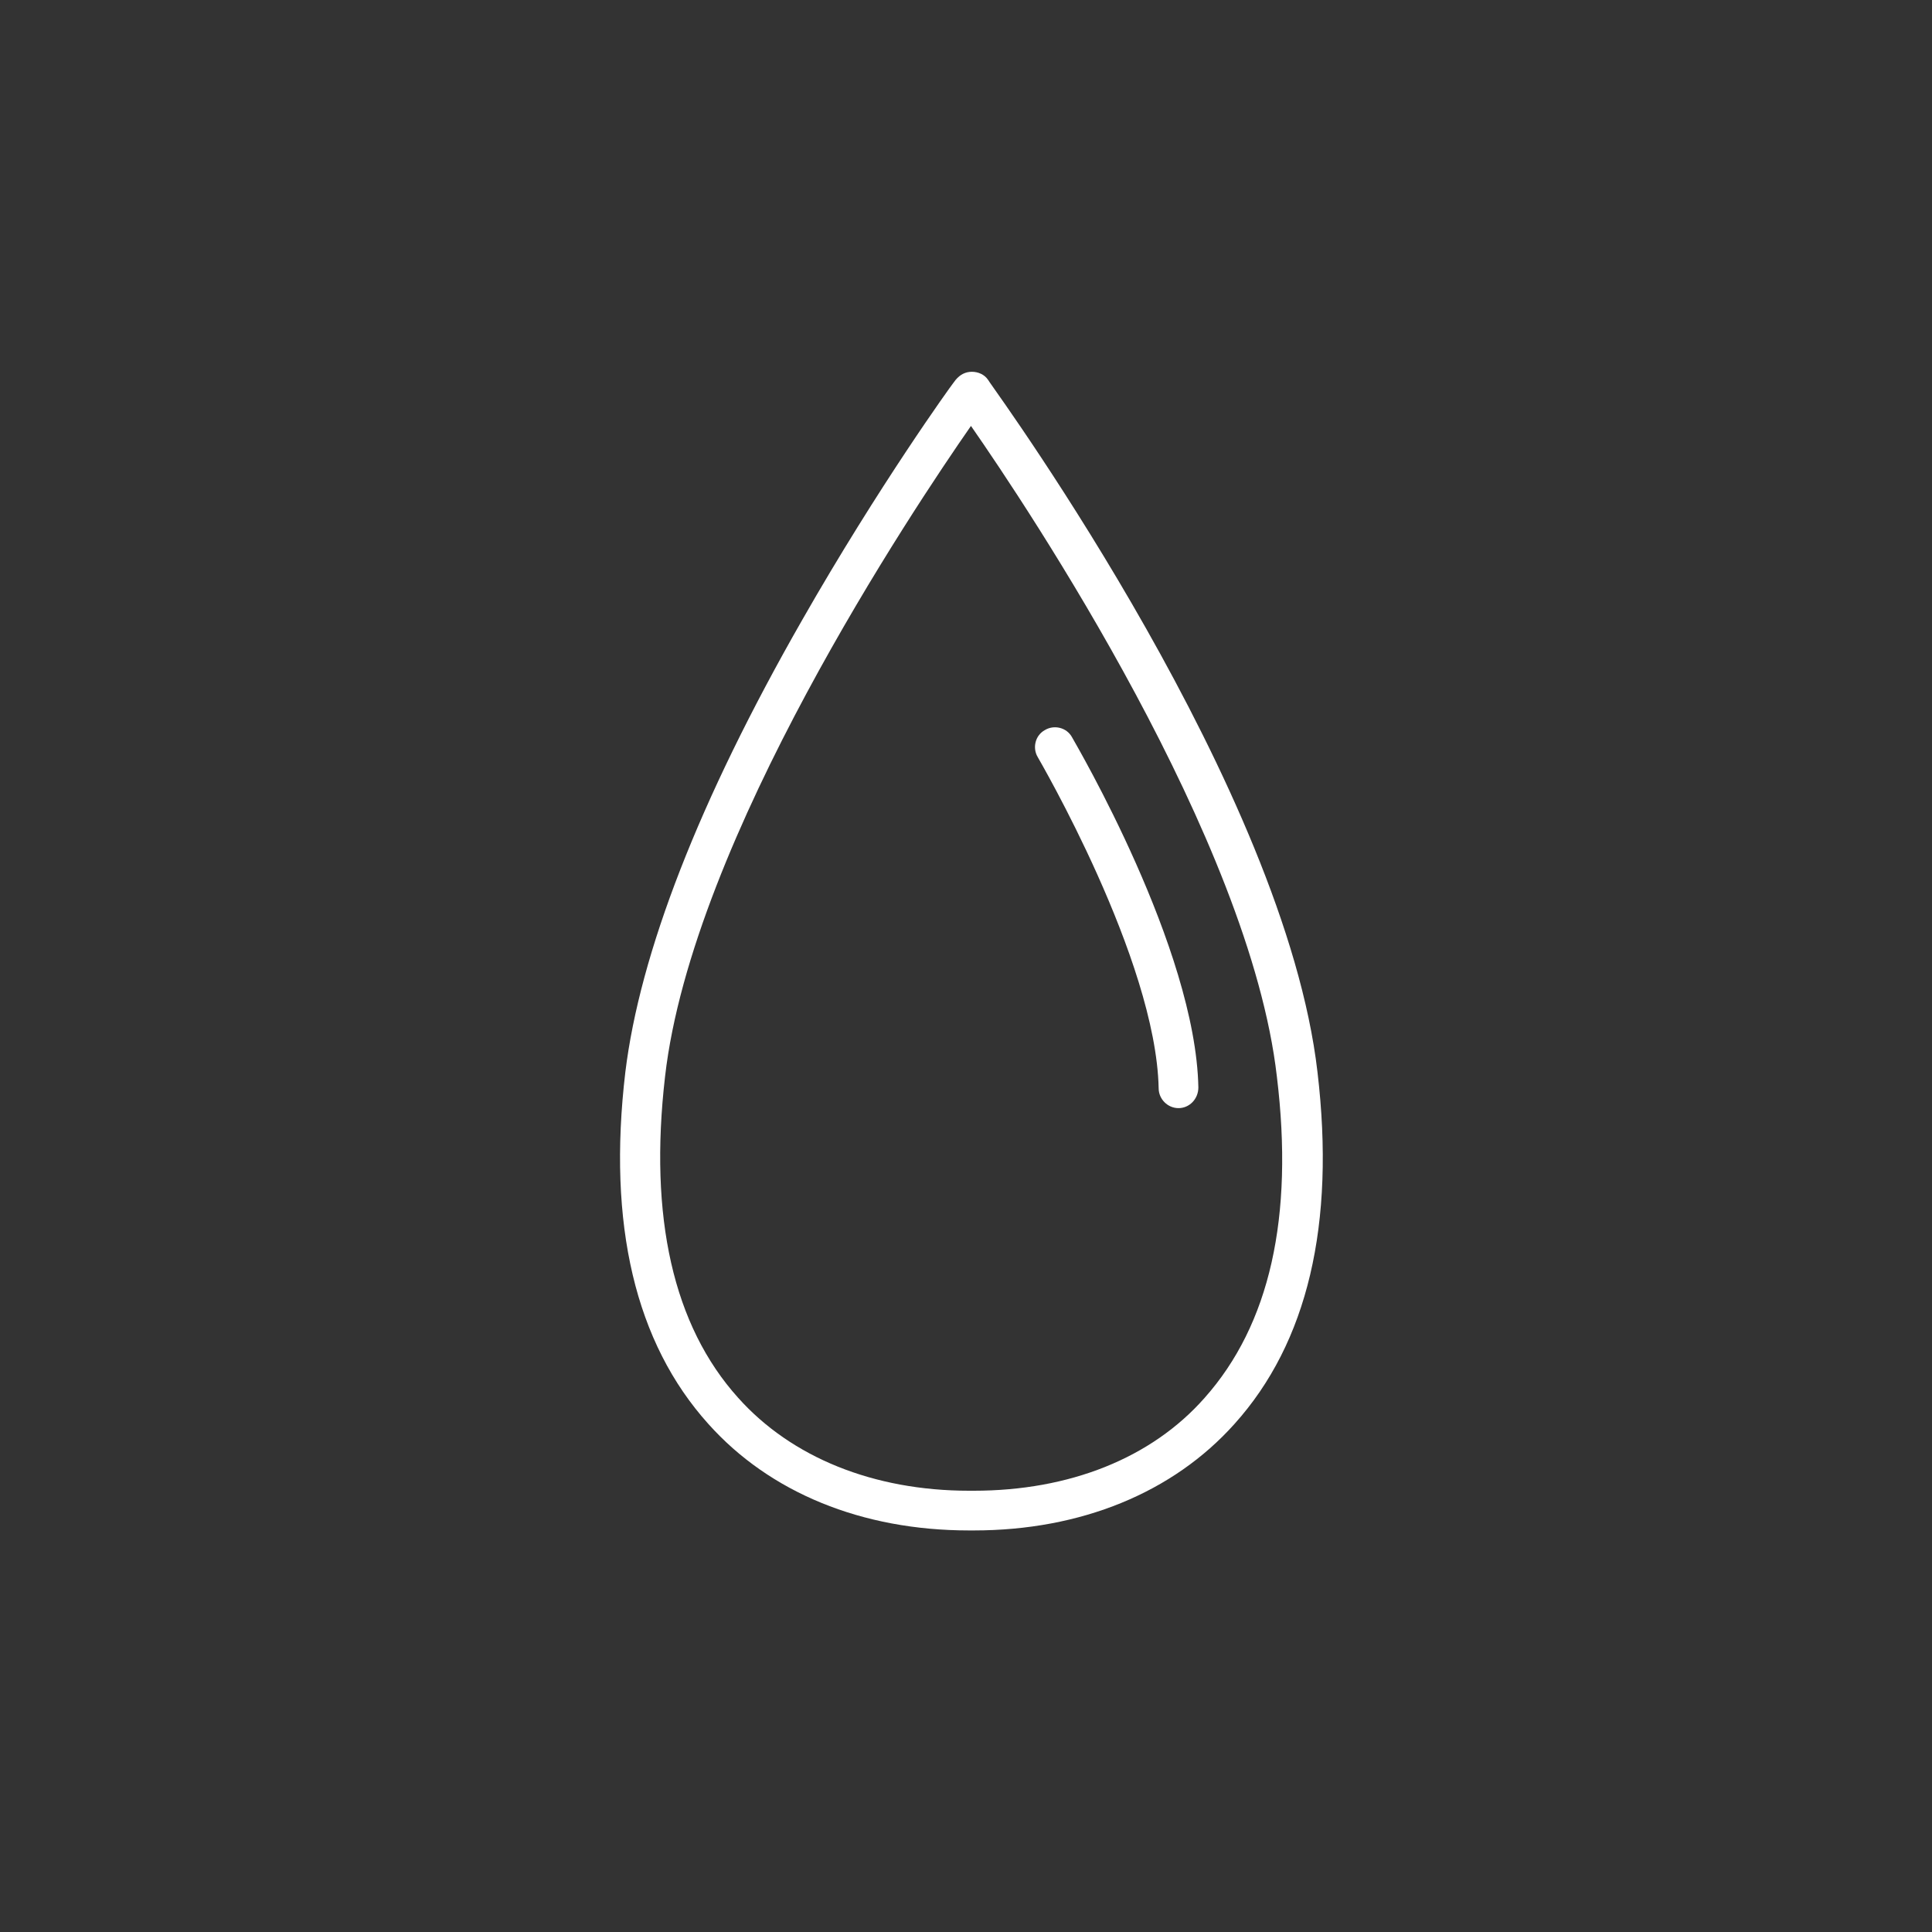 <?xml version="1.0" encoding="utf-8"?>
<!-- Generator: Adobe Illustrator 21.1.0, SVG Export Plug-In . SVG Version: 6.00 Build 0)  -->
<svg version="1.0" id="Layer_1" xmlns="http://www.w3.org/2000/svg" xmlns:xlink="http://www.w3.org/1999/xlink" x="0px" y="0px"
	 viewBox="0 0 214.1 214.1" style="enable-background:new 0 0 214.1 214.1;" xml:space="preserve">
<rect x="0" y="0" width="214.1" height="214.1" fill="#333333" stroke="none"/>
<style type="text/css">
	.st0{fill:#FFFFFF;}
</style>
<g>
	<path class="st0" d="M146,118.8c-3.6-31.2-35-74.5-36.3-76.4l-0.2-0.3c-0.4-0.6-1.1-0.9-1.8-0.9s-1.3,0.3-1.8,0.9l-0.3,0.4
		c-0.1,0.1-8.2,11.3-16.7,26.2c-11.5,20.1-18,37-19.6,50.1c-2,16.9,1.1,30,9.2,39c6.8,7.6,17,11.8,28.9,11.8h0.5
		c11.9,0,22.1-4.2,28.9-11.8C144.9,148.8,148,135.7,146,118.8z M133.5,154.9c-5.9,6.7-15,10.3-25.6,10.3h-0.5
		c-10.6,0-19.7-3.7-25.6-10.3c-7.2-8-9.9-20-8.1-35.6c3-26.3,27.5-62.9,33.9-72.1c6.4,9.2,30.9,45.9,33.9,72.1
		C143.4,134.9,140.7,146.8,133.5,154.9z"/>
	<path class="st0" d="M115.8,80.9c-1.1,0.6-1.4,2-0.8,3c0.1,0.2,13.1,22.4,13.4,36.7c0,1.2,1,2.2,2.2,2.2c0,0,0,0,0,0
		c1.2,0,2.2-1,2.2-2.3c-0.3-15.4-13.5-37.9-14-38.8C118.2,80.6,116.8,80.3,115.8,80.9z"/>
</g>
</svg>
